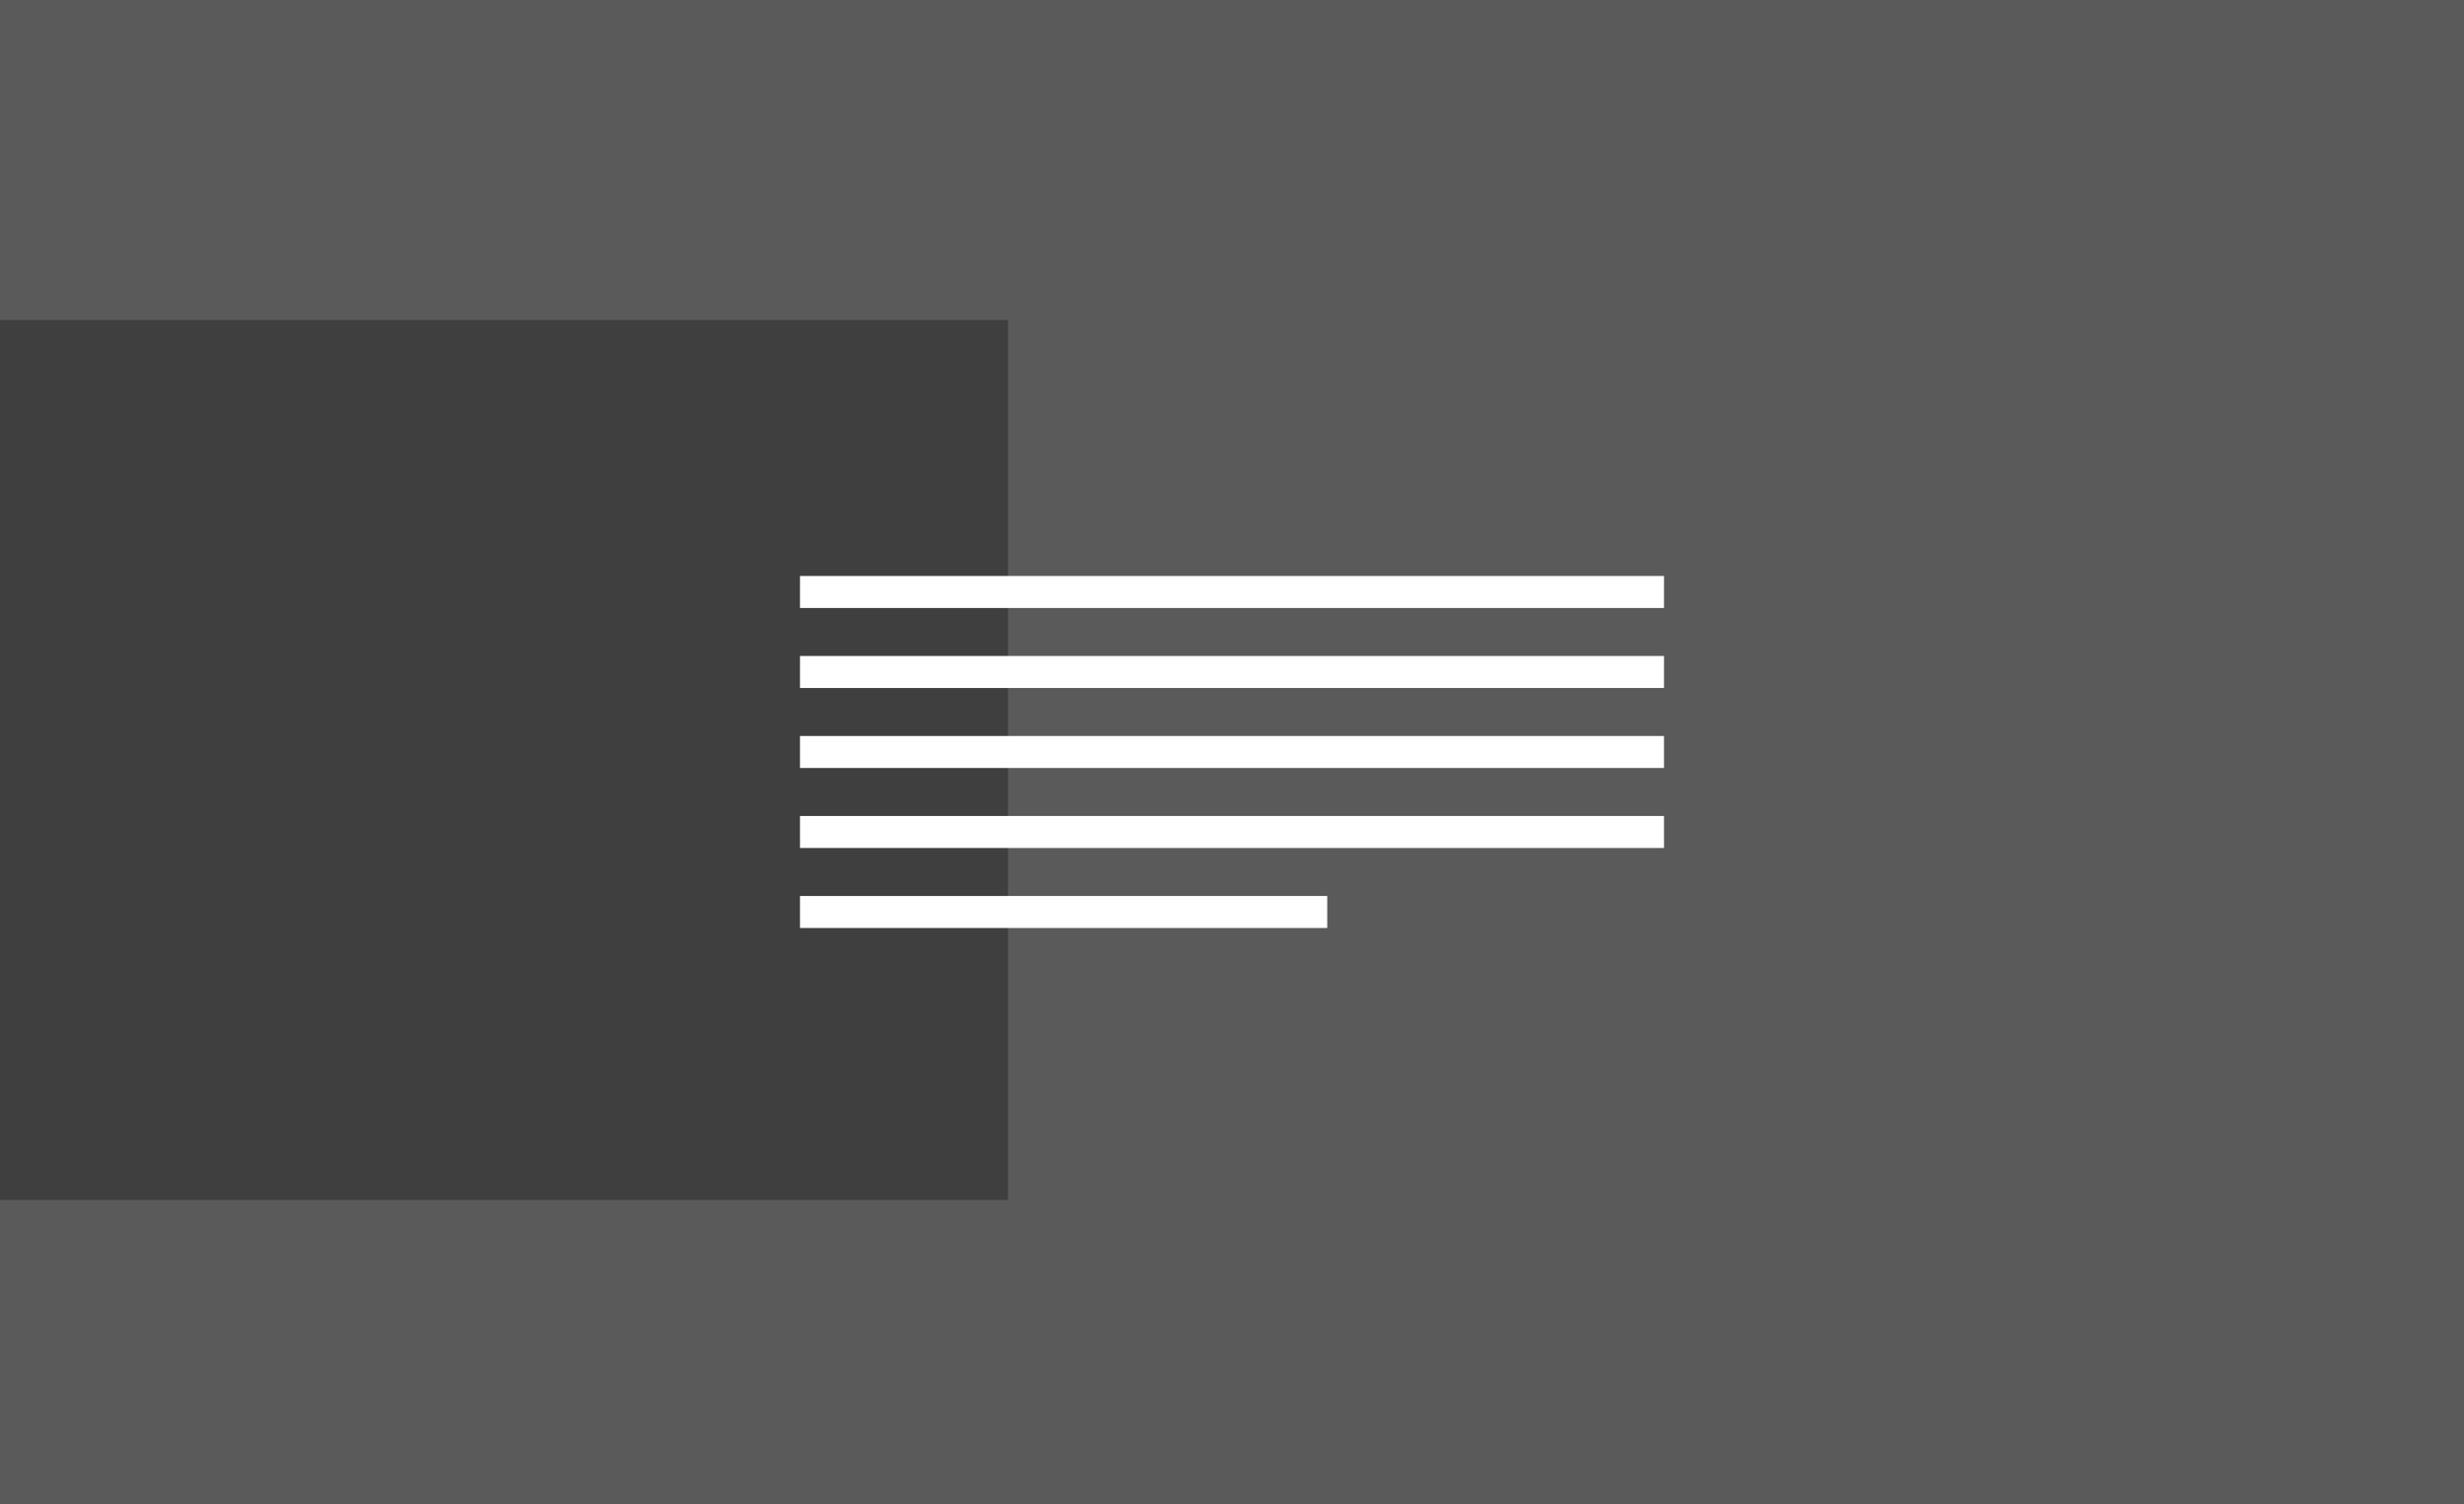 <?xml version="1.0" encoding="UTF-8"?>
<svg width="154px" height="94px" viewBox="0 0 154 94" version="1.1" xmlns="http://www.w3.org/2000/svg" xmlns:xlink="http://www.w3.org/1999/xlink">
    <!-- Generator: Sketch 53 (72520) - https://sketchapp.com -->
    <title>welcome_layout_4</title>
    <desc>Created with Sketch.</desc>
    <g id="welcome_layout_4" stroke="none" stroke-width="1" fill="none" fill-rule="evenodd">
        <rect fill="#5A5A5A" x="0" y="0" width="154" height="94"></rect>
        <rect id="Rectangle" fill-opacity="0.3" fill="#000000" fill-rule="nonzero" x="0" y="20" width="63" height="55"></rect>
        <g id="Group" transform="translate(51, 36)" stroke="#FFFFFF" stroke-linecap="square" stroke-width="2">
            <path d="M0,6 L52,6" id="Line"></path>
            <path d="M0,1 L52,1" id="Line"></path>
            <path d="M0,11 L52,11" id="Line"></path>
            <path d="M0,16 L52,16" id="Line"></path>
            <path d="M0,21 L30.952,21" id="Line"></path>
        </g>
    </g>
</svg>
